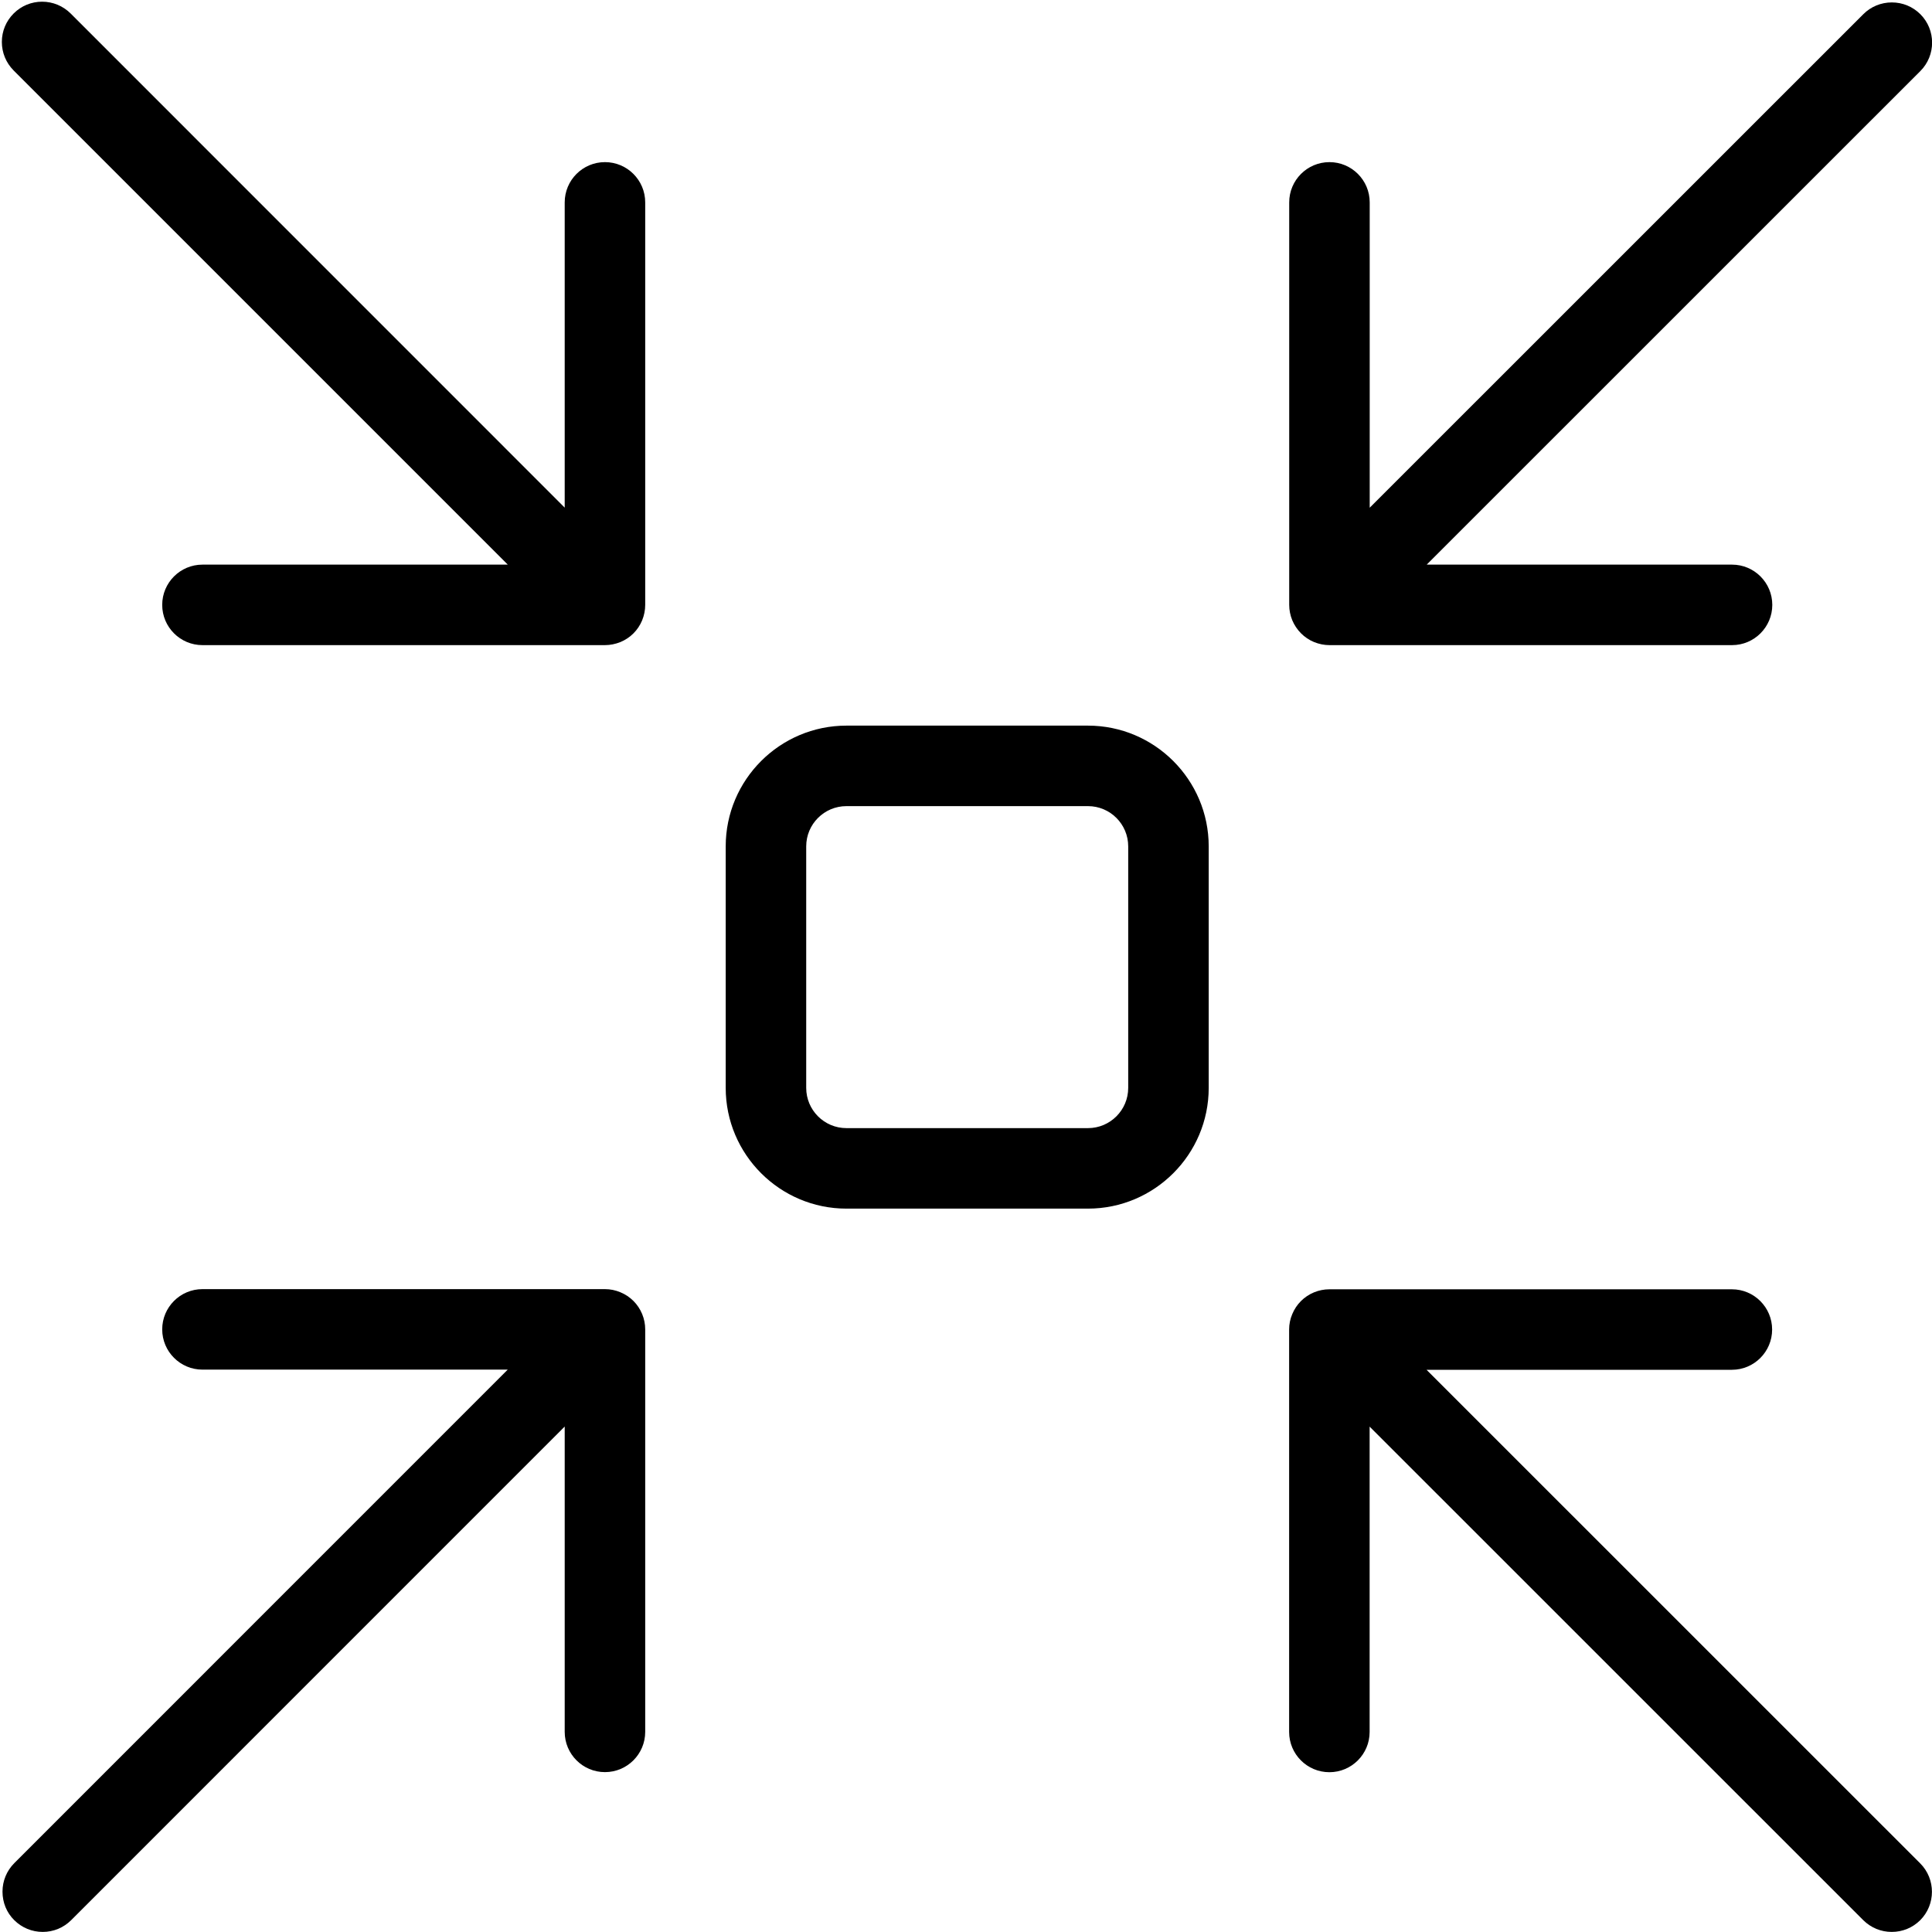 <?xml version="1.0" encoding="utf-8"?>
<!-- Generator: Adobe Illustrator 22.1.0, SVG Export Plug-In . SVG Version: 6.00 Build 0)  -->
<svg version="1.1" id="Layer_1" xmlns="http://www.w3.org/2000/svg" xmlns:xlink="http://www.w3.org/1999/xlink" x="0px" y="0px"
	 viewBox="0 0 24 24" style="enable-background:new 0 0 24 24;" xml:space="preserve">
<g>
	<title>shrink-4</title>
	<path d="M10.515,15.014c-0.827,0-1.5-0.673-1.5-1.5v-3c0-0.827,0.673-1.5,1.5-1.5h3c0.827,0,1.5,0.673,1.5,1.5v3
		c0,0.827-0.673,1.5-1.5,1.5H10.515z M10.515,10.014c-0.276,0-0.5,0.224-0.5,0.5v3c0,0.276,0.224,0.5,0.5,0.5h3
		c0.276,0,0.5-0.224,0.5-0.5v-3c0-0.276-0.224-0.5-0.5-0.5H10.515z"/>
	<path d="M16.515,8.014c-0.065,0-0.129-0.013-0.191-0.038c-0.122-0.05-0.22-0.149-0.271-0.271c-0.025-0.061-0.038-0.126-0.038-0.191
		v-5c0-0.276,0.224-0.5,0.5-0.5s0.5,0.224,0.5,0.5v3.793l6.132-6.131c0.094-0.094,0.22-0.146,0.354-0.146l0,0
		c0.134,0,0.259,0.052,0.354,0.146c0.195,0.195,0.195,0.512,0,0.707l-6.132,6.131h3.793c0.276,0,0.5,0.224,0.5,0.5
		s-0.224,0.5-0.5,0.5H16.515z"/>
	<path d="M0.531,23.999c-0.134,0-0.259-0.052-0.354-0.146s-0.146-0.22-0.146-0.354s0.052-0.259,0.146-0.354l6.13-6.131H2.515
		c-0.276,0-0.5-0.224-0.5-0.5s0.224-0.5,0.5-0.5h5c0.066,0,0.13,0.013,0.192,0.039c0.123,0.051,0.219,0.147,0.27,0.27
		c0.025,0.061,0.038,0.125,0.038,0.191v5c0,0.276-0.224,0.5-0.5,0.5s-0.5-0.224-0.5-0.5v-3.793l-6.13,6.131
		C0.79,23.947,0.664,23.999,0.531,23.999z"/>
	<path d="M23.5,23.999c-0.134,0-0.259-0.052-0.354-0.146l-6.132-6.131v3.793c0,0.276-0.224,0.5-0.5,0.5s-0.5-0.224-0.5-0.5v-5
		c0-0.066,0.013-0.13,0.039-0.191c0.051-0.123,0.147-0.219,0.27-0.27c0.061-0.025,0.125-0.038,0.191-0.038h5
		c0.276,0,0.5,0.224,0.5,0.5s-0.224,0.5-0.5,0.5h-3.793l6.132,6.131c0.195,0.195,0.195,0.512,0,0.707
		C23.759,23.947,23.634,23.999,23.5,23.999z"/>
	<path d="M2.515,8.014c-0.276,0-0.5-0.224-0.5-0.5s0.224-0.5,0.5-0.5h3.793L0.169,0.875C0.075,0.78,0.023,0.655,0.023,0.521
		c0-0.134,0.052-0.259,0.147-0.354c0.094-0.094,0.22-0.146,0.353-0.146s0.259,0.052,0.354,0.146l6.138,6.139V2.514
		c0-0.276,0.224-0.5,0.5-0.5s0.5,0.224,0.5,0.5v5c0,0.066-0.013,0.13-0.038,0.192c-0.051,0.123-0.147,0.219-0.27,0.27
		C7.644,8.001,7.58,8.014,7.515,8.014H2.515z"/>
</g>
</svg>
